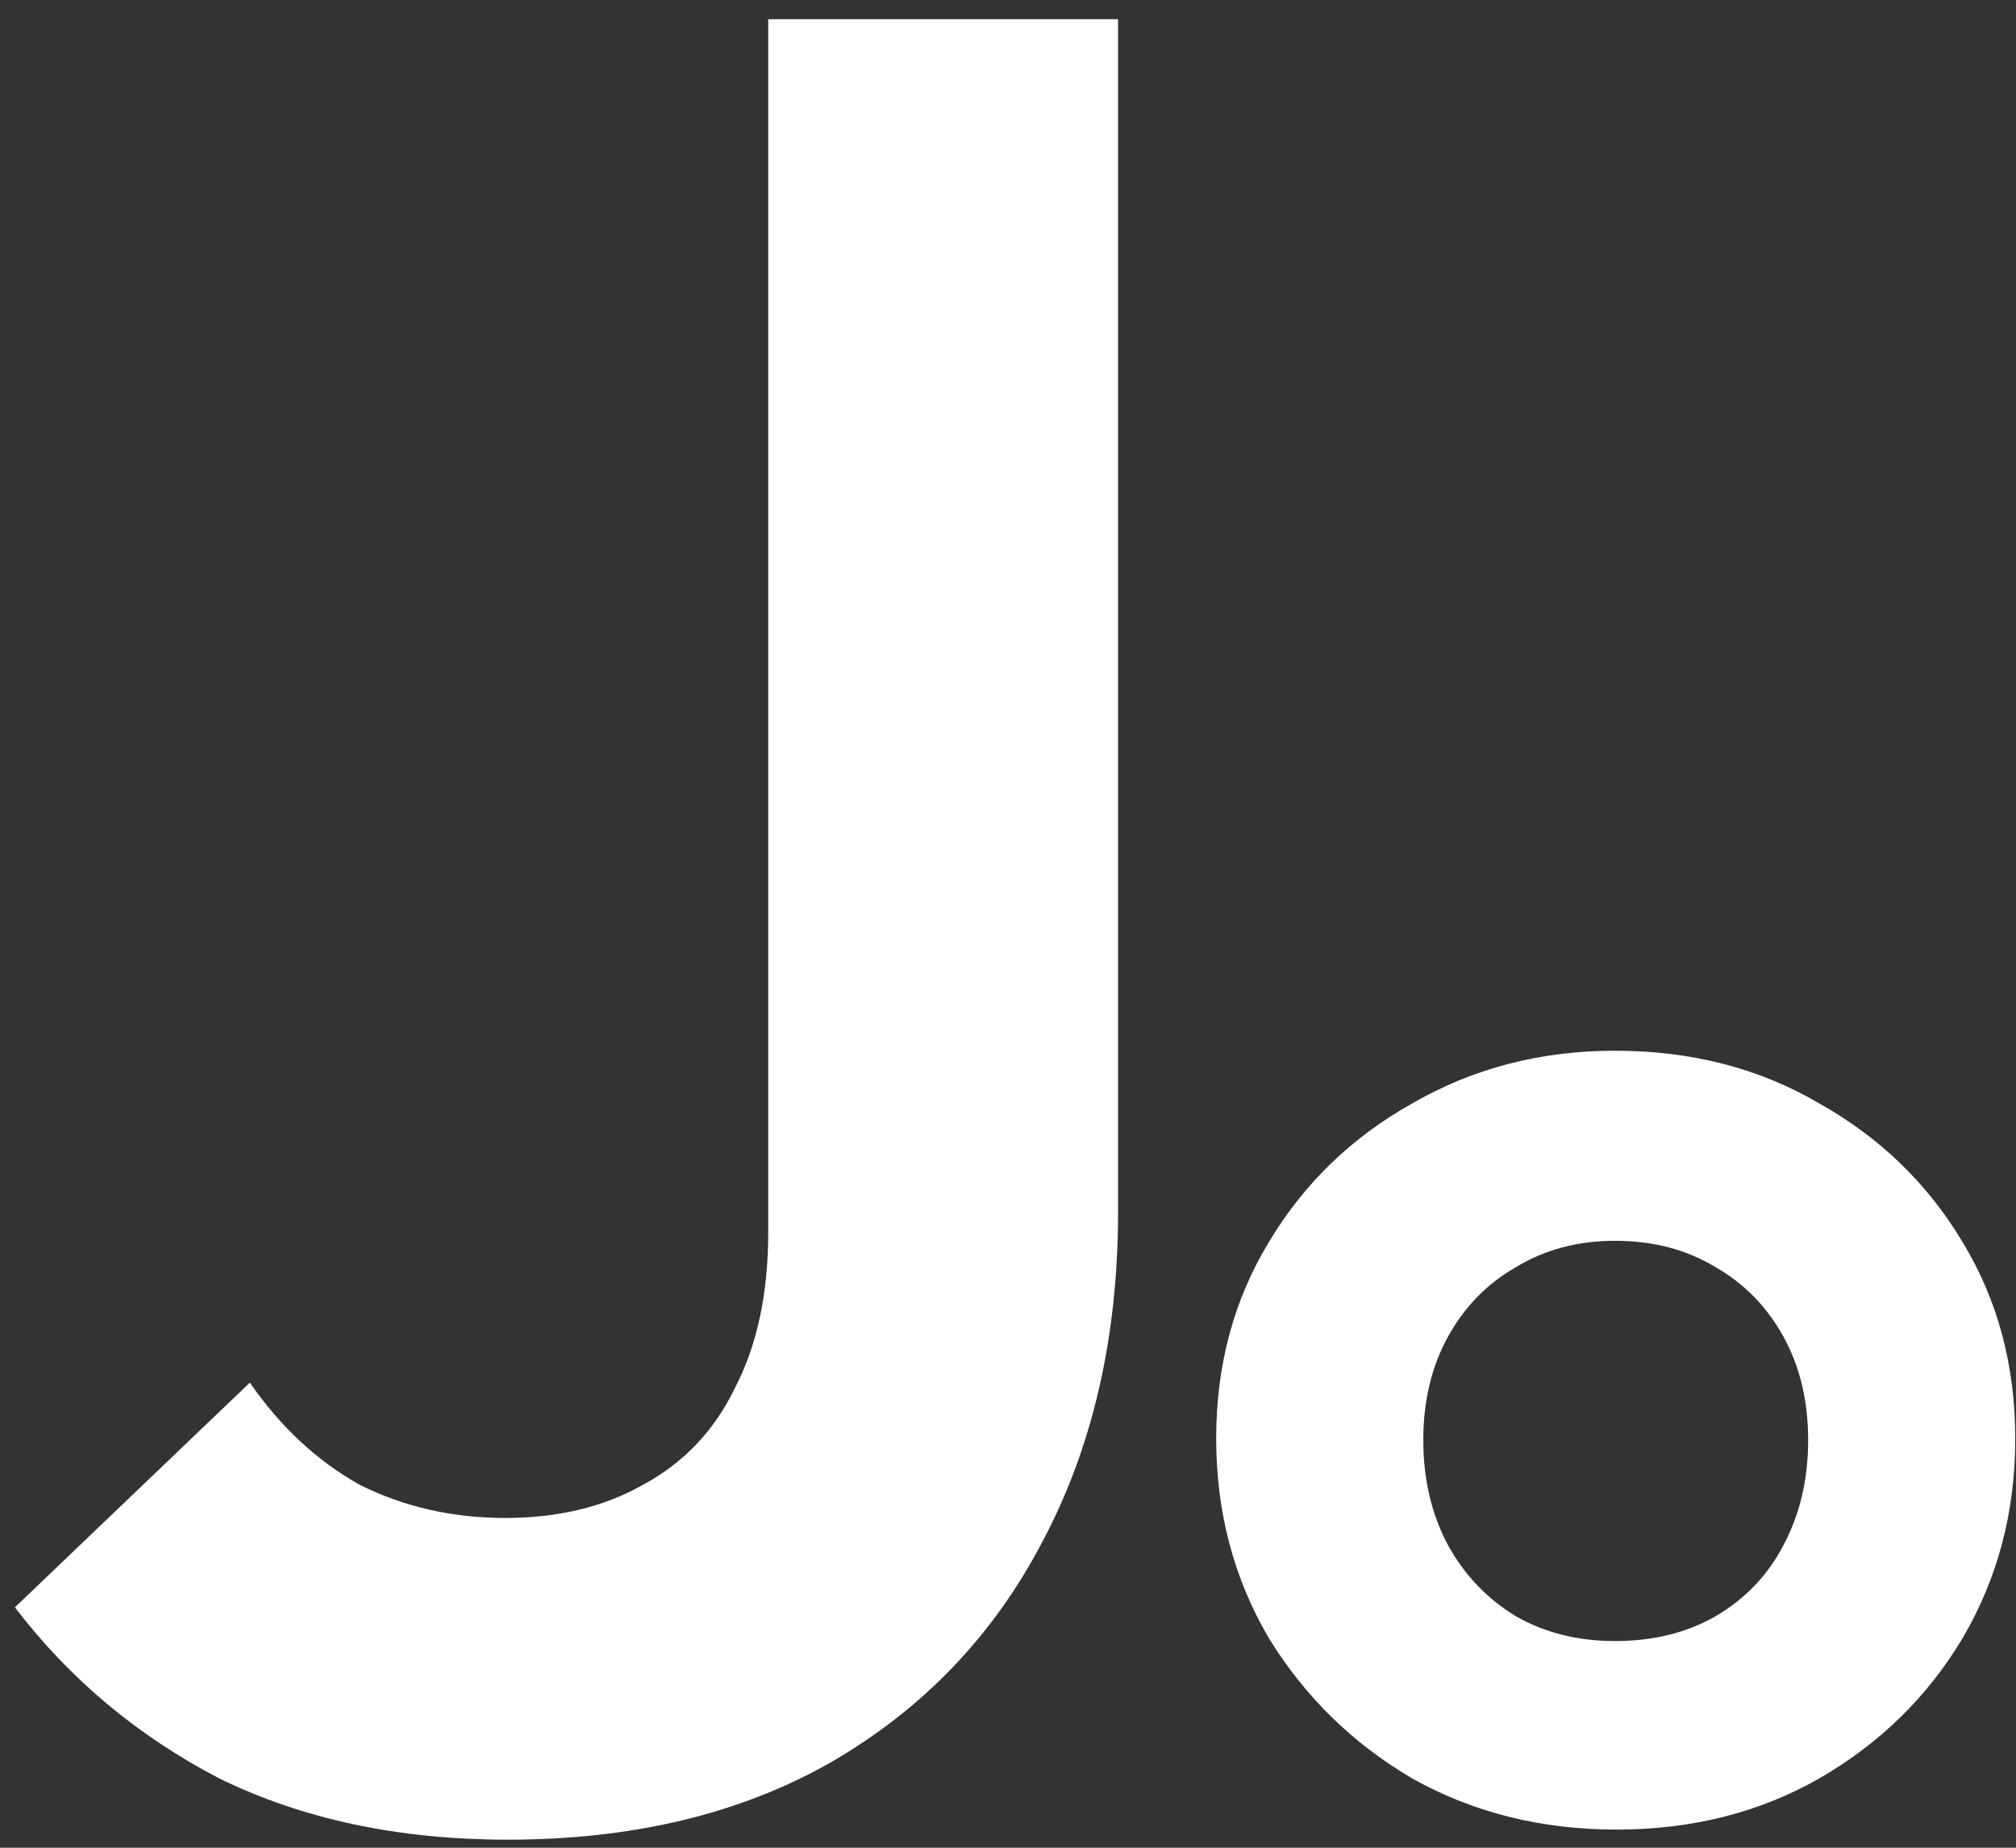 <svg width="60" height="55" viewBox="0 0 60 55" fill="none" xmlns="http://www.w3.org/2000/svg">
<rect x="0" y="0" width="60" height="55" fill="#333333" stroke="none"/>
<path d="M15.112 54.76C11.869 54.76 9.007 54.152 6.524 52.936C4.092 51.669 2.065 49.972 0.444 47.844L7.436 41.156C8.348 42.473 9.437 43.487 10.704 44.196C12.021 44.855 13.465 45.184 15.036 45.184C16.607 45.184 17.975 44.855 19.14 44.196C20.356 43.537 21.268 42.575 21.876 41.308C22.535 40.041 22.864 38.496 22.864 36.672V0.572H33.276V36.064C33.276 39.813 32.516 43.107 30.996 45.944C29.527 48.731 27.424 50.909 24.688 52.48C22.003 54 18.811 54.76 15.112 54.76Z" fill="white"/>
<path d="M48.11 54.46C45.871 54.46 43.847 53.954 42.038 52.942C40.259 51.899 38.833 50.504 37.76 48.756C36.717 46.977 36.196 44.999 36.196 42.822C36.196 40.645 36.717 38.697 37.76 36.98C38.803 35.232 40.229 33.852 42.038 32.84C43.847 31.797 45.856 31.276 48.064 31.276C50.333 31.276 52.357 31.797 54.136 32.84C55.945 33.852 57.371 35.232 58.414 36.98C59.457 38.697 59.978 40.645 59.978 42.822C59.978 44.999 59.457 46.977 58.414 48.756C57.371 50.504 55.945 51.899 54.136 52.942C52.357 53.954 50.349 54.46 48.11 54.46ZM48.064 48.848C49.199 48.848 50.195 48.603 51.054 48.112C51.943 47.591 52.618 46.885 53.078 45.996C53.569 45.076 53.814 44.033 53.814 42.868C53.814 41.703 53.569 40.675 53.078 39.786C52.587 38.897 51.913 38.207 51.054 37.716C50.195 37.195 49.199 36.934 48.064 36.934C46.96 36.934 45.979 37.195 45.12 37.716C44.261 38.207 43.587 38.897 43.096 39.786C42.605 40.675 42.36 41.703 42.36 42.868C42.36 44.033 42.605 45.076 43.096 45.996C43.587 46.885 44.261 47.591 45.12 48.112C45.979 48.603 46.96 48.848 48.064 48.848Z" fill="white"/>
</svg>
